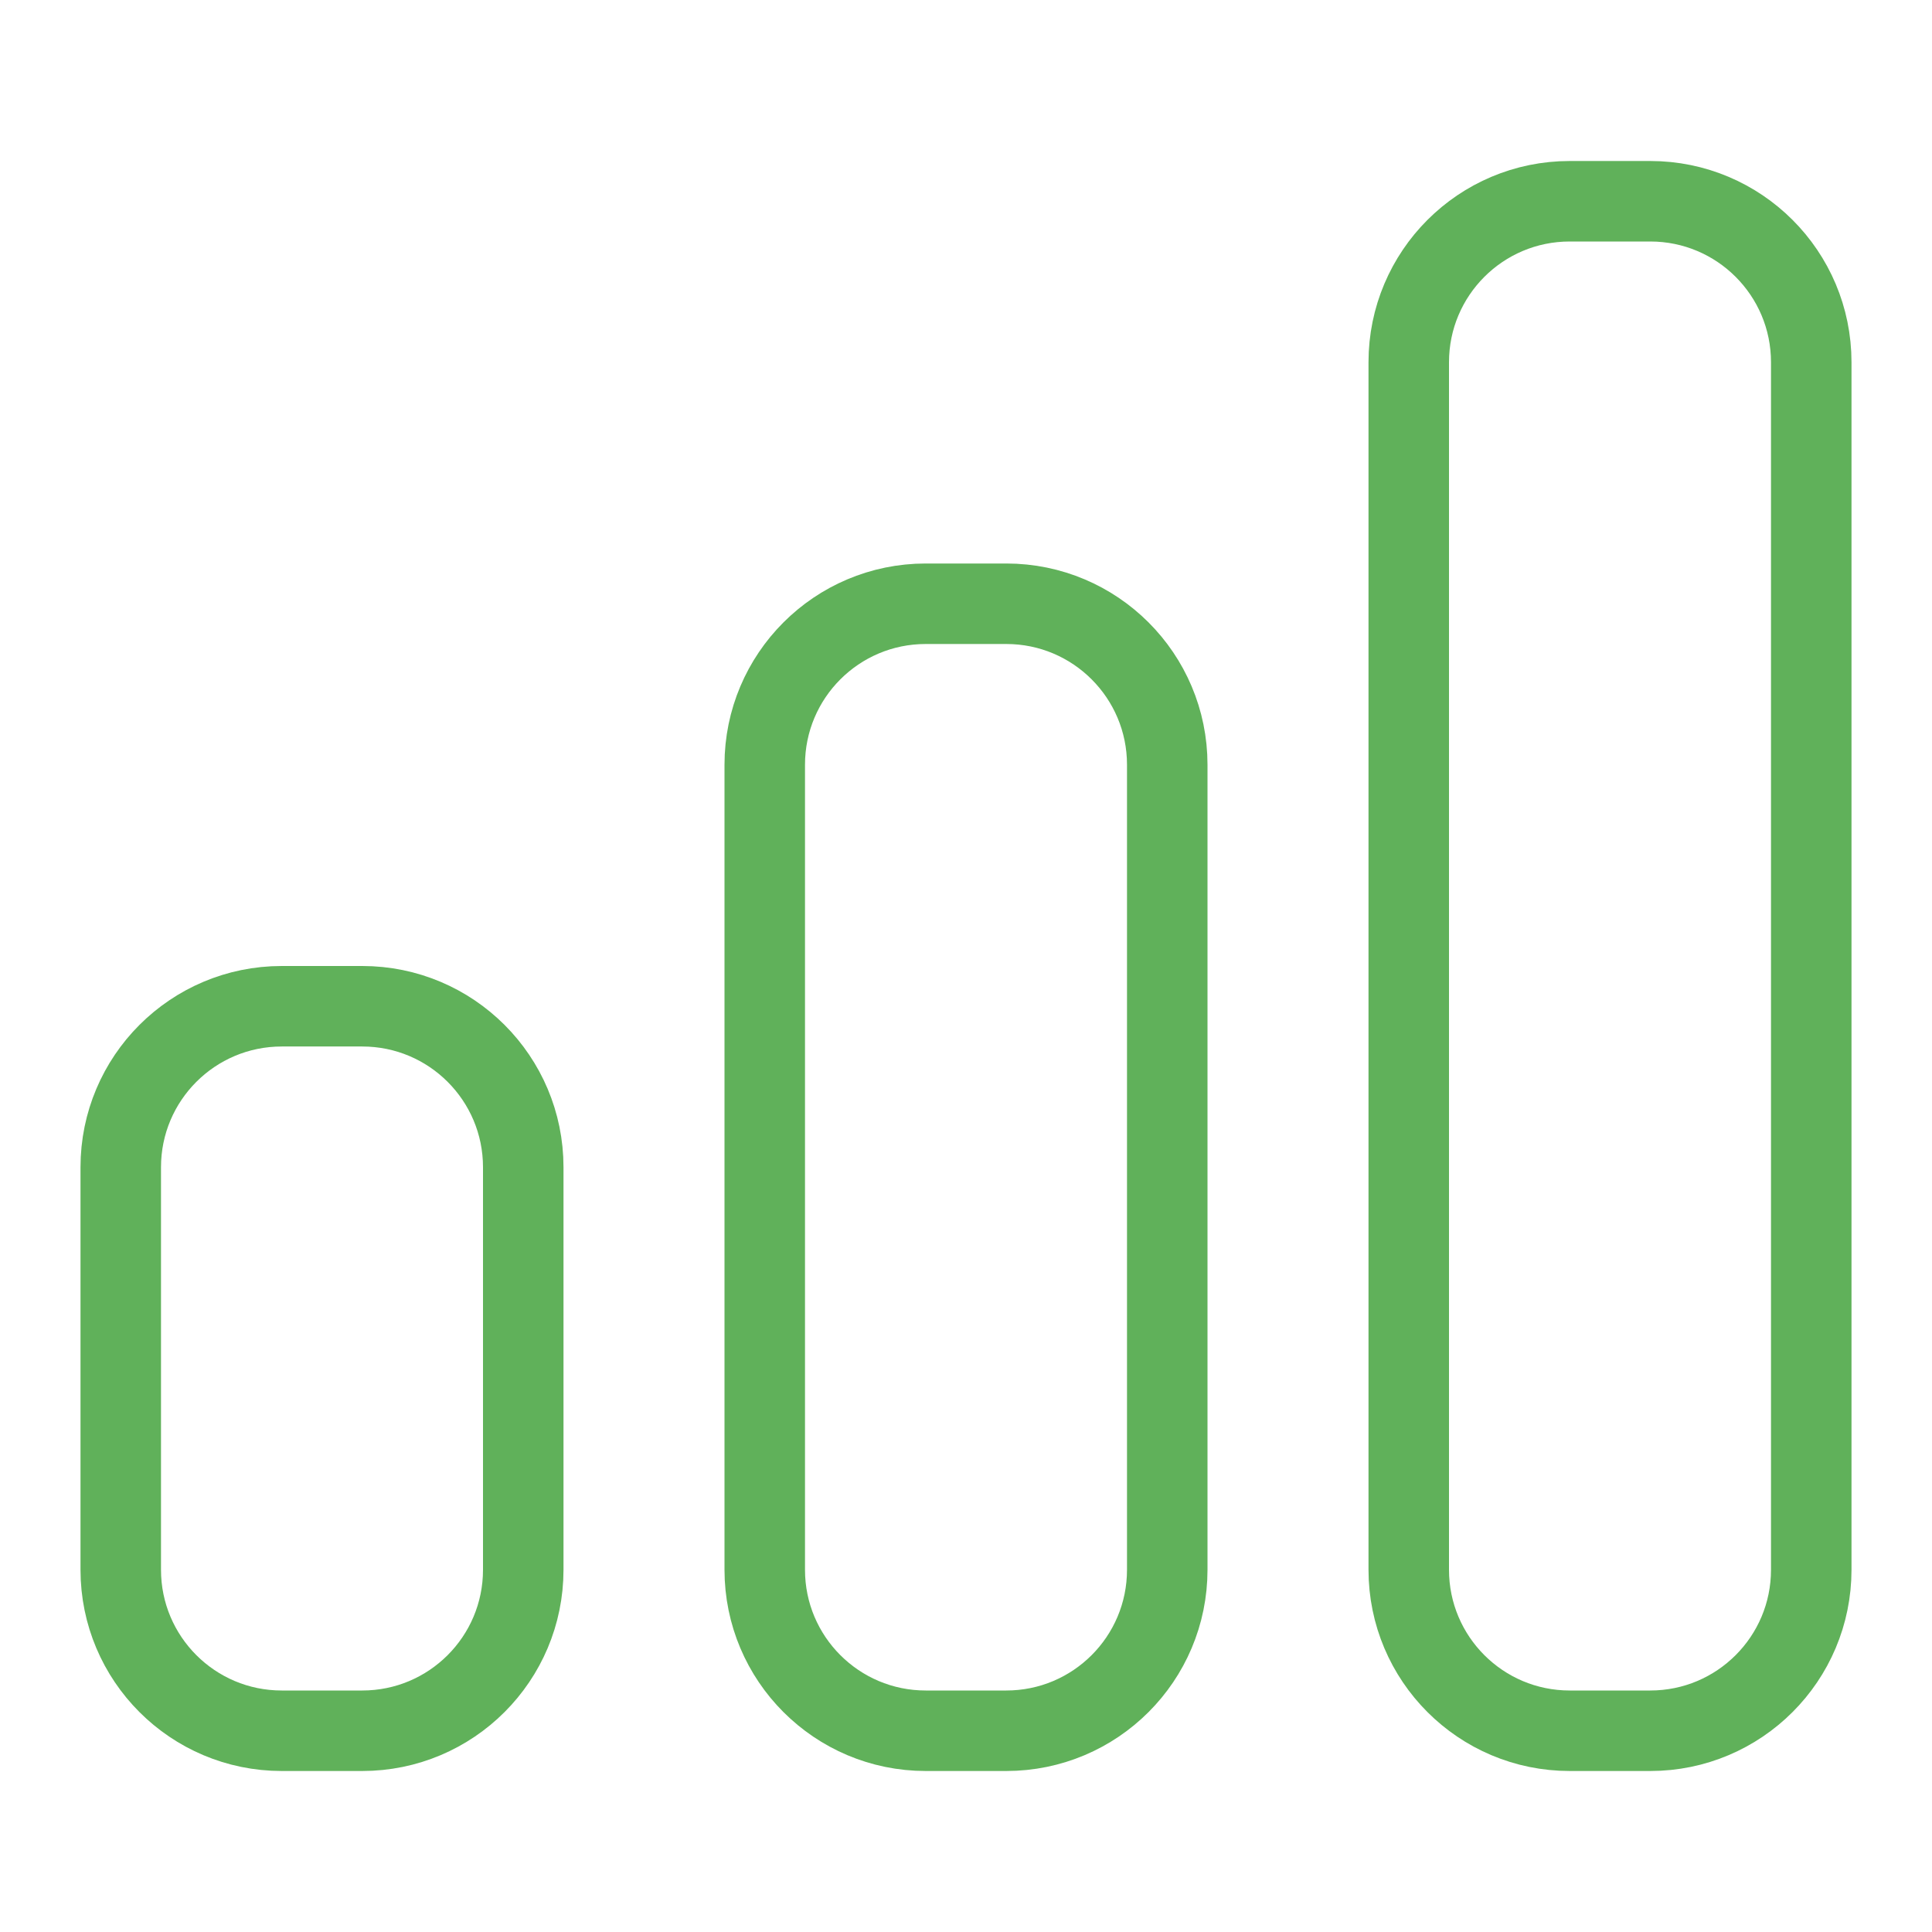 <svg width="24" height="24" viewBox="0 0 24 24" fill="none" xmlns="http://www.w3.org/2000/svg">
<path d="M4.5 12.5H3.5C2.395 12.5 1.5 13.395 1.5 14.5V19.5C1.5 20.605 2.395 21.5 3.5 21.5H4.5C5.605 21.5 6.5 20.605 6.5 19.5V14.5C6.5 13.395 5.605 12.5 4.5 12.5Z" stroke="#60B15A"/>
<path d="M12.5 7.5H11.5C10.395 7.5 9.5 8.395 9.5 9.5V19.5C9.5 20.605 10.395 21.5 11.5 21.5H12.5C13.605 21.5 14.5 20.605 14.5 19.5V9.5C14.5 8.395 13.605 7.5 12.5 7.5Z" stroke="#60B15A"/>
<path d="M20.5 2.5H19.5C18.395 2.5 17.5 3.395 17.5 4.5V19.5C17.5 20.605 18.395 21.5 19.5 21.5H20.5C21.605 21.5 22.5 20.605 22.5 19.5V4.5C22.5 3.395 21.605 2.5 20.5 2.5Z" stroke="#60B15A"/>
</svg>
